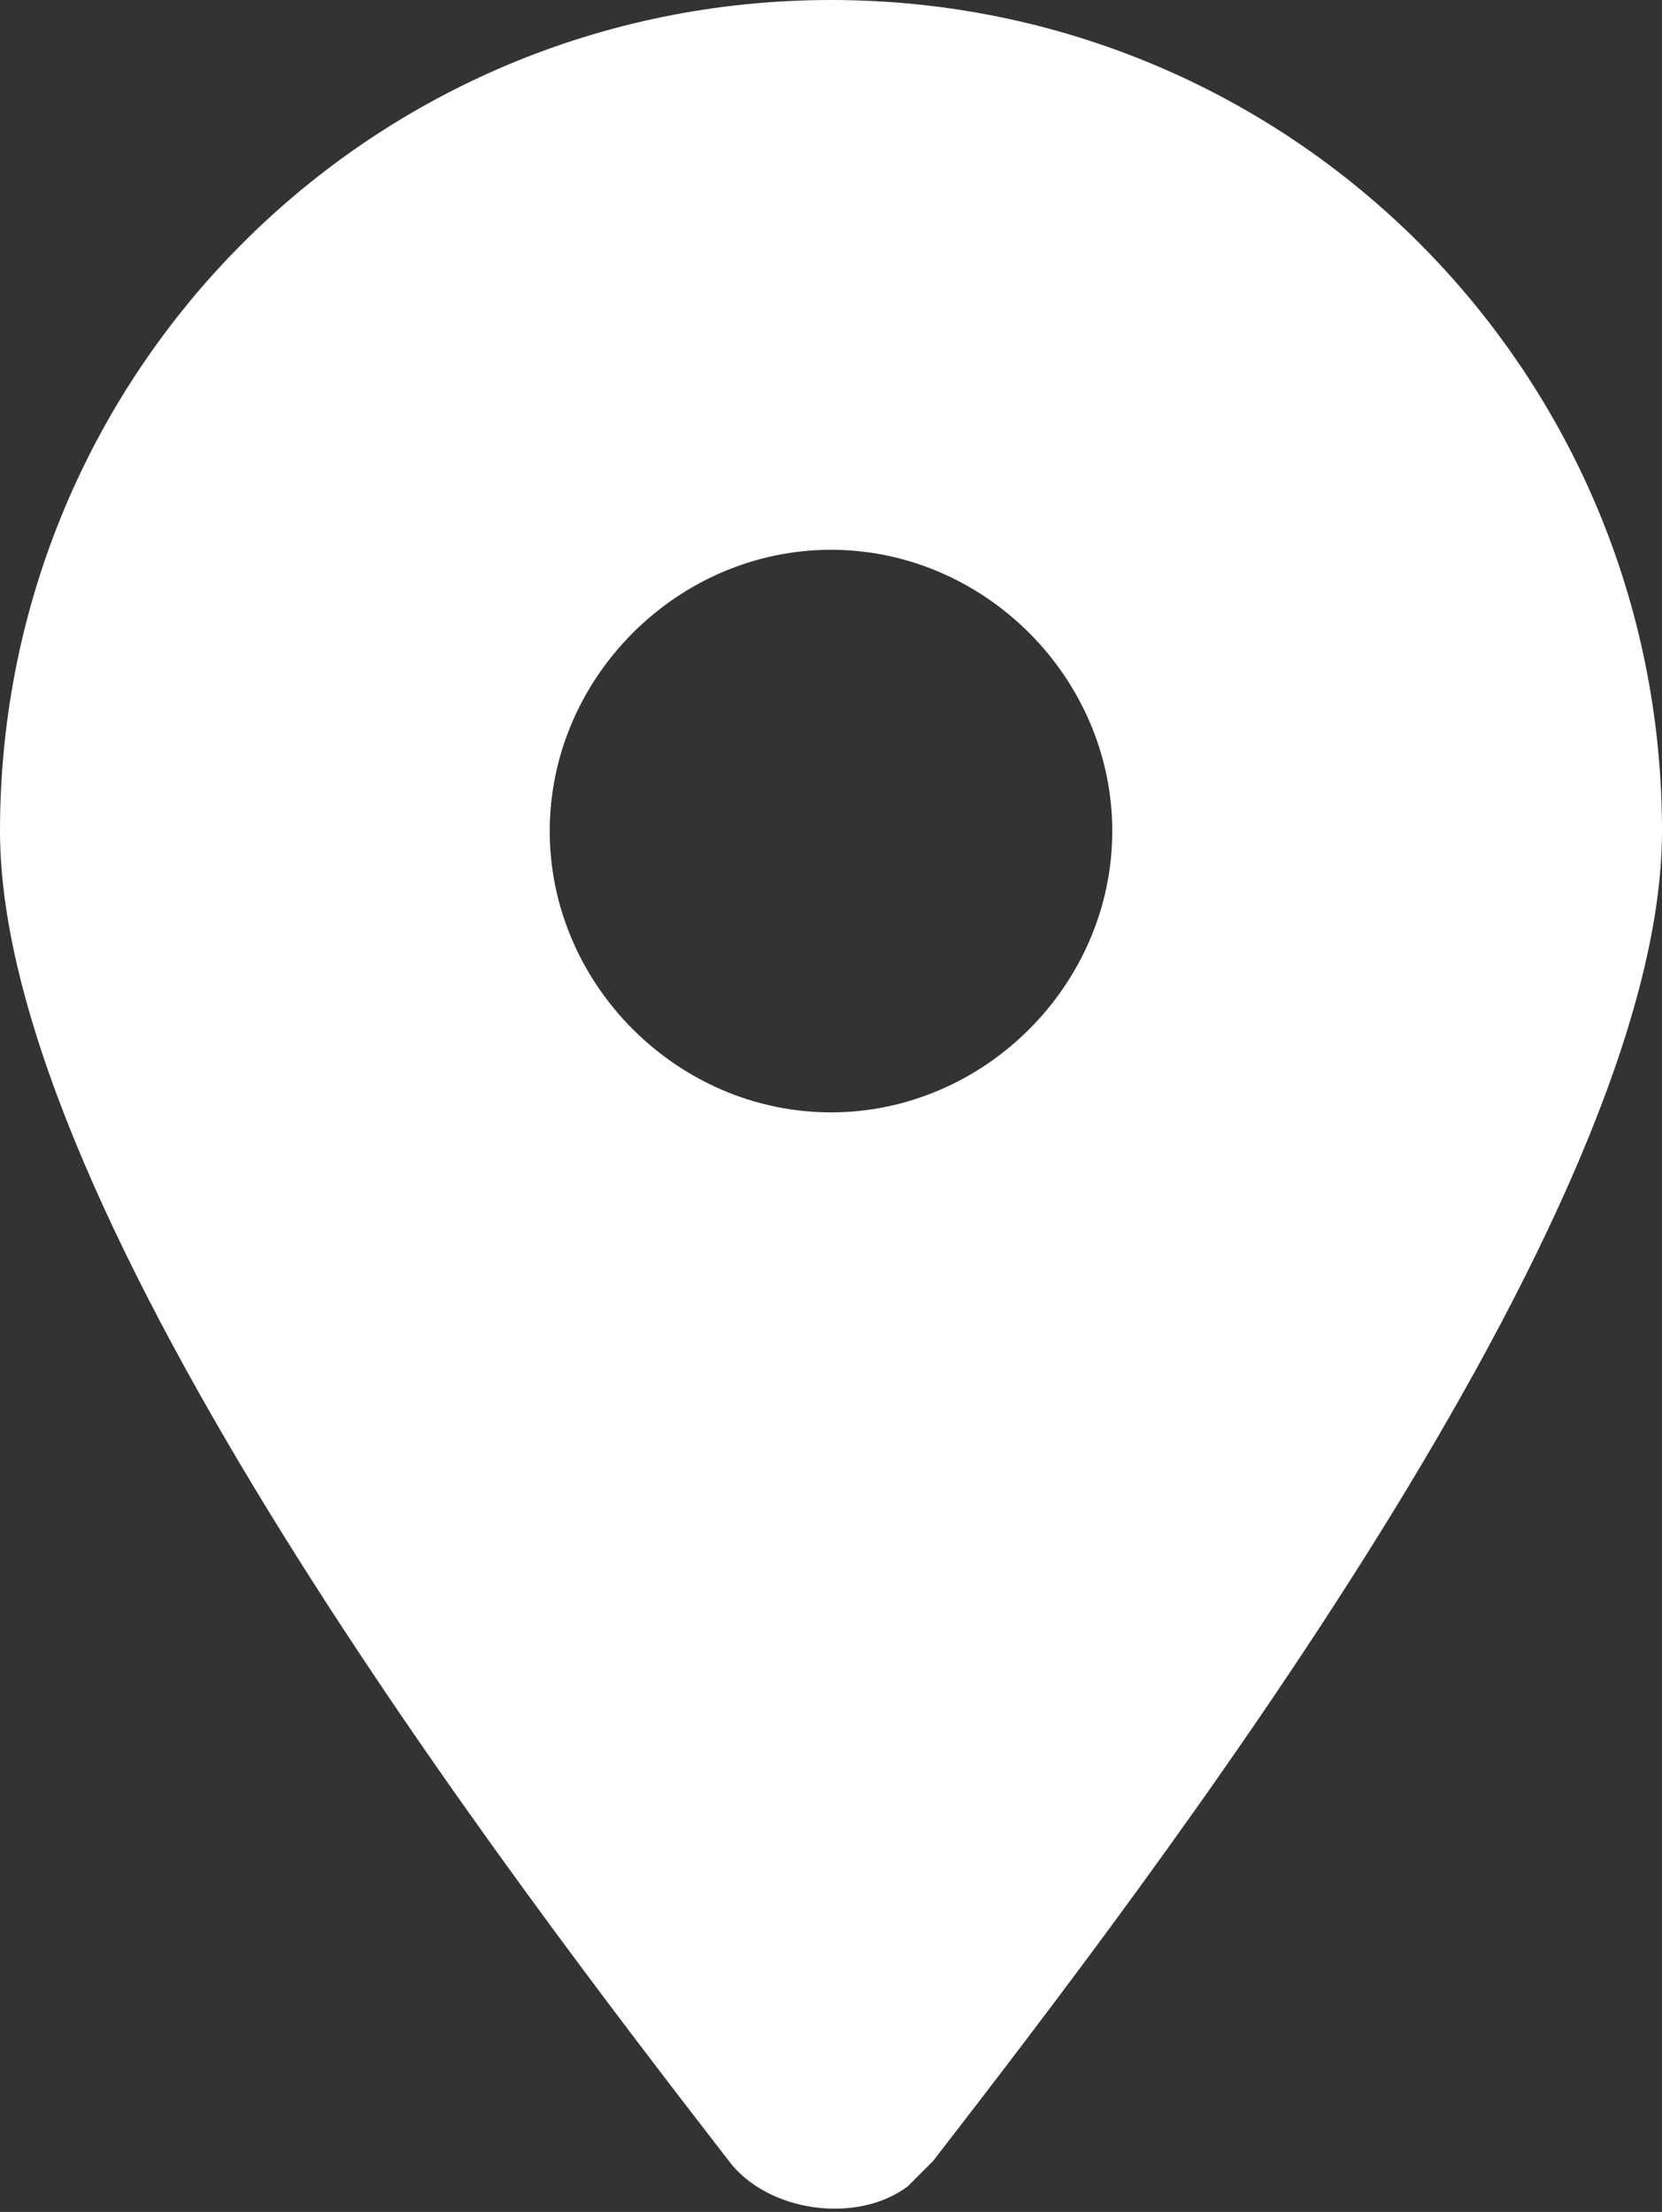 <?xml version="1.0" encoding="utf-8"?>
<!-- Generator: Adobe Illustrator 27.7.0, SVG Export Plug-In . SVG Version: 6.00 Build 0)  -->
<svg version="1.1" id="圖層_1" xmlns="http://www.w3.org/2000/svg" xmlns:xlink="http://www.w3.org/1999/xlink" x="0px" y="0px"
	 viewBox="0 0 13 17.3" style="enable-background:new 0 0 13 17.3;" xml:space="preserve">
<rect x="0" y="0" width="13" height="17.3" fill="#333333" stroke="none"/>
<style type="text/css">
	.st0{fill:#FFFFFF;}
</style>
<g transform="matrix(1, 0, 0, 1, 0, 0)">
	<path id="location-dot-solid_1_2" class="st0" d="M7.3,16.9C9,14.7,13,9.5,13,6.5C13,2.9,10.1,0,6.5,0S0,2.9,0,6.5c0,0,0,0,0,0
		c0,3,4,8.2,5.7,10.4c0.3,0.4,1,0.5,1.4,0.2C7.2,17,7.2,17,7.3,16.9z M6.5,4.3c1.2,0,2.2,1,2.2,2.2s-1,2.2-2.2,2.2s-2.2-1-2.2-2.2
		l0,0C4.3,5.3,5.3,4.3,6.5,4.3z"/>
</g>
</svg>
